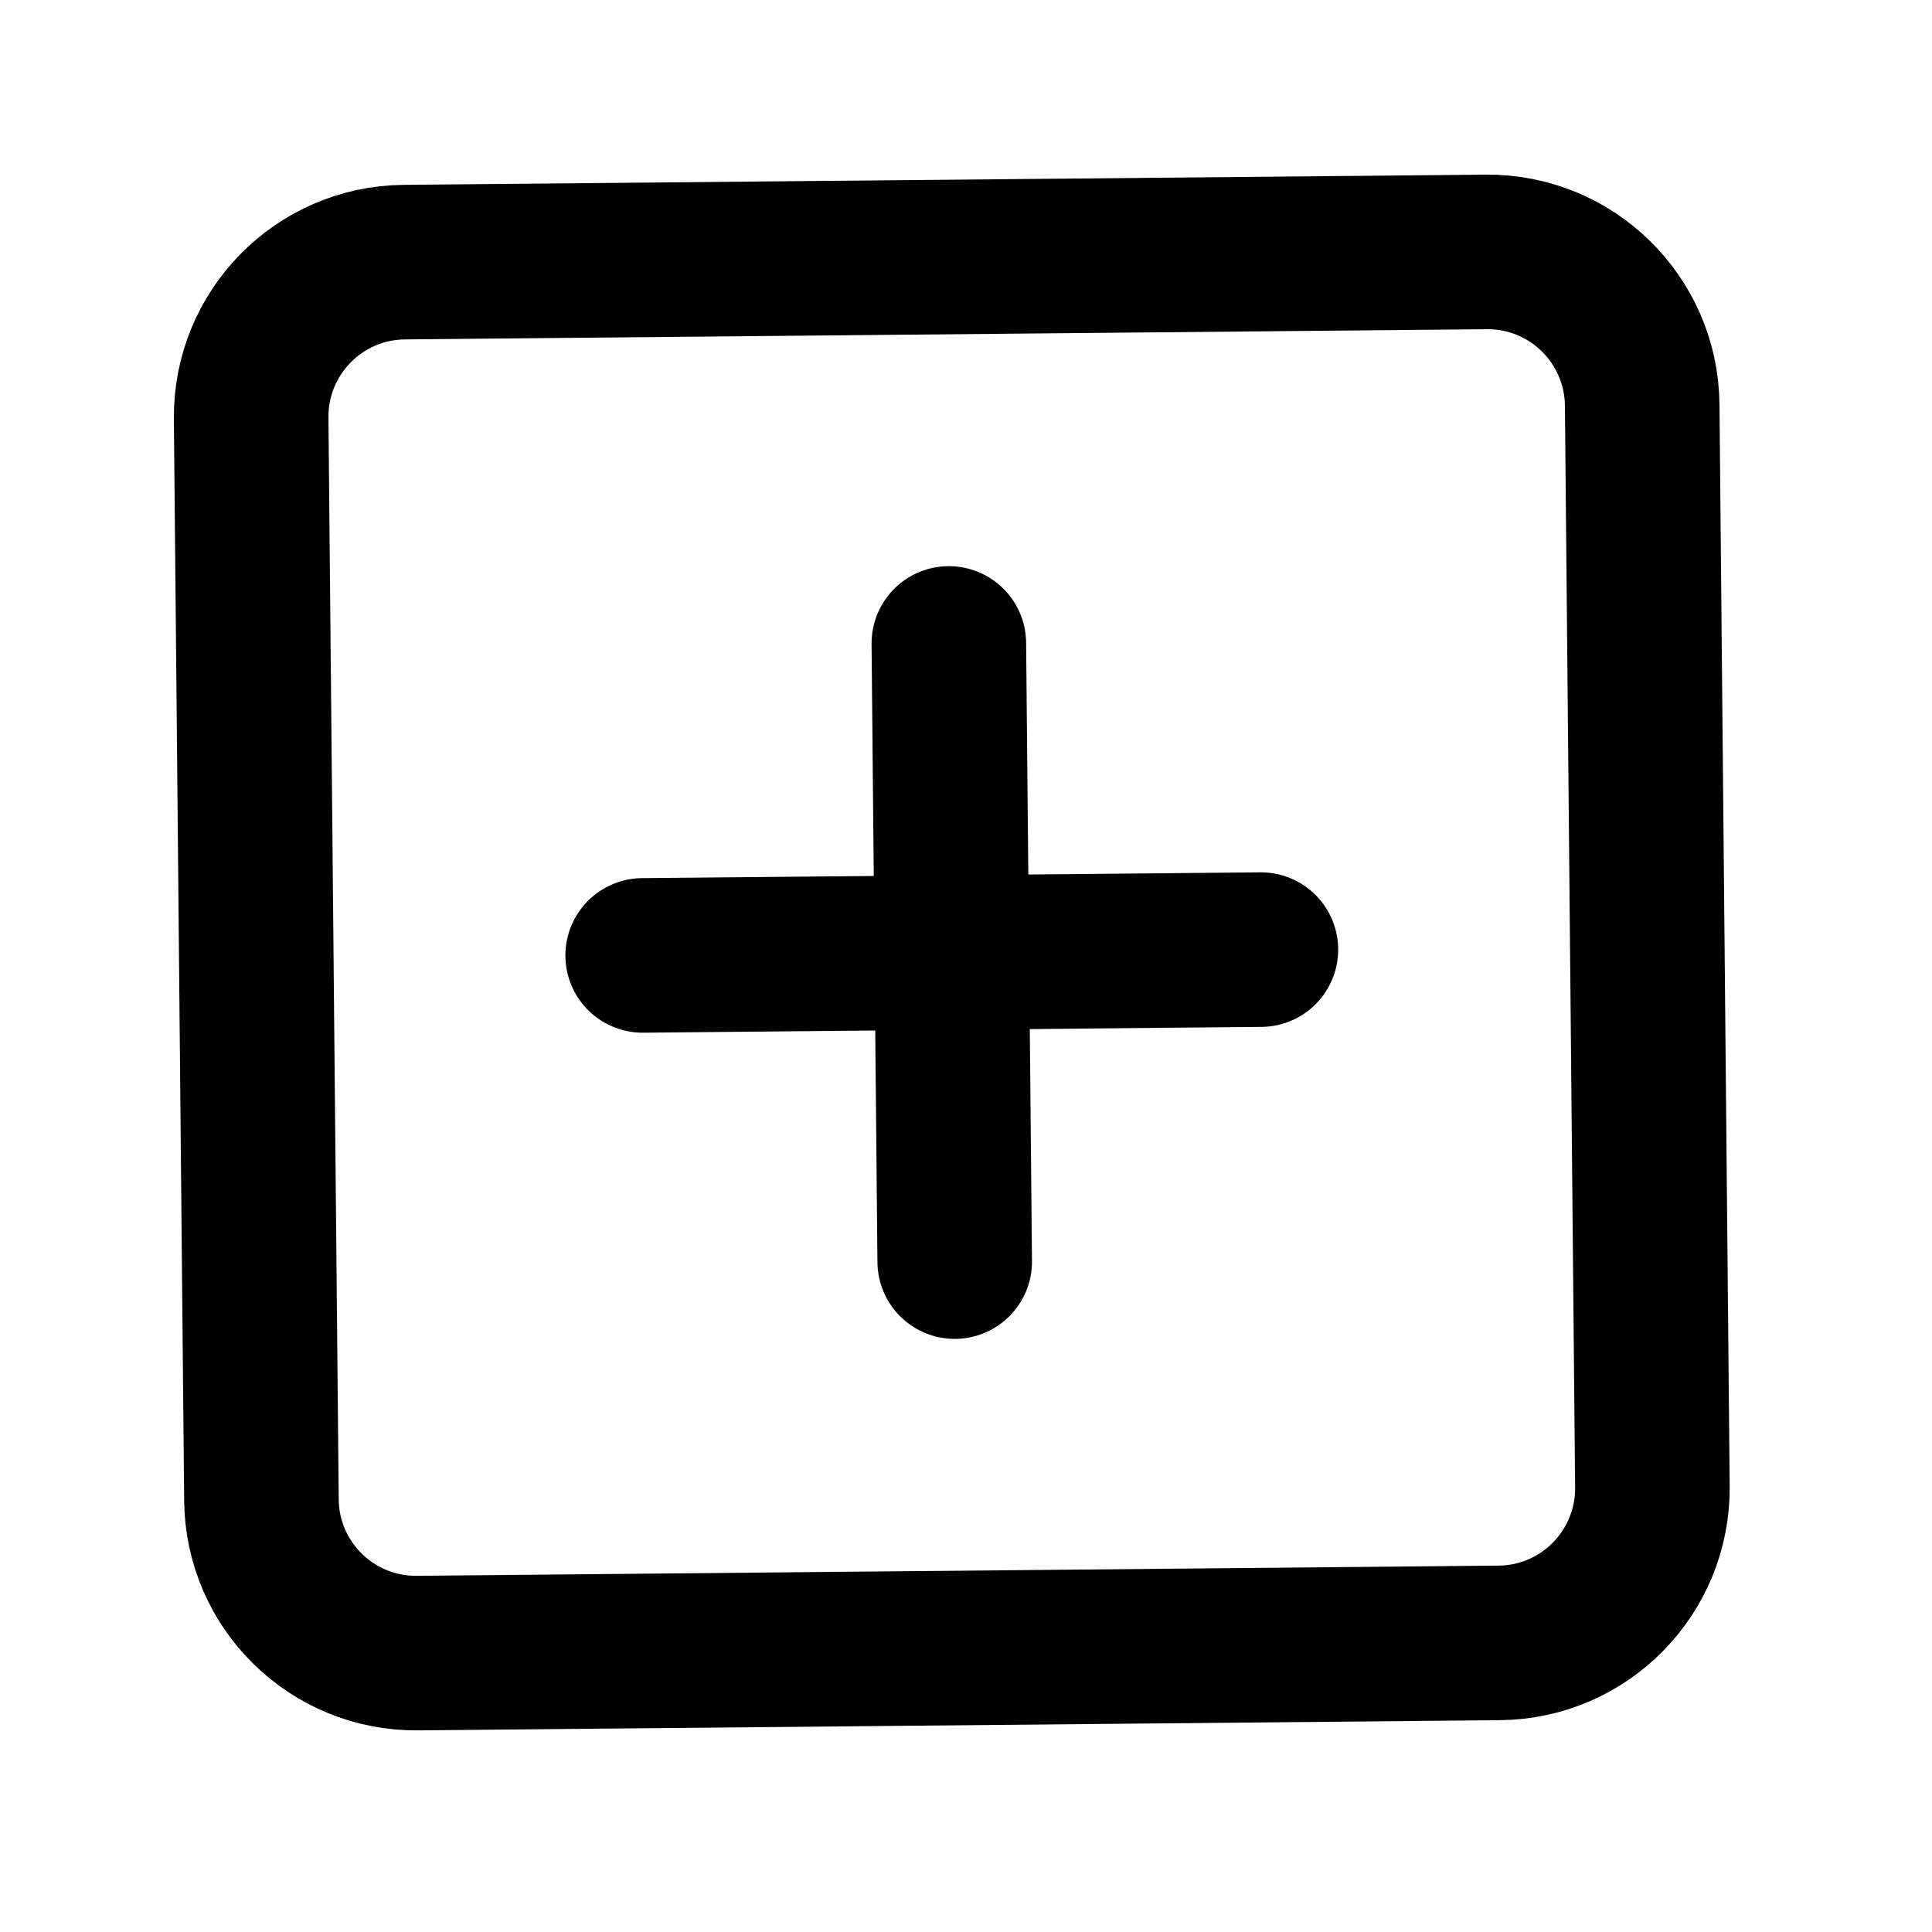 <svg width="25" height="25" viewBox="0 0 25 25" fill="none" xmlns="http://www.w3.org/2000/svg">
<path d="M21.382 19.24L21.25 5.241C21.239 4.136 20.335 3.249 19.231 3.26L5.231 3.392C4.127 3.402 3.24 4.306 3.25 5.411L3.383 19.41C3.393 20.515 4.297 21.402 5.402 21.391L19.401 21.259C20.505 21.249 21.392 20.345 21.382 19.24Z" stroke="black" stroke-width="2" stroke-linecap="round" stroke-linejoin="round"/>
<path d="M16.316 12.288L8.316 12.363" stroke="black" stroke-width="2" stroke-linecap="round" stroke-linejoin="round"/>
<path d="M12.278 8.326L12.354 16.325" stroke="black" stroke-width="2" stroke-linecap="round" stroke-linejoin="round"/>
</svg>
